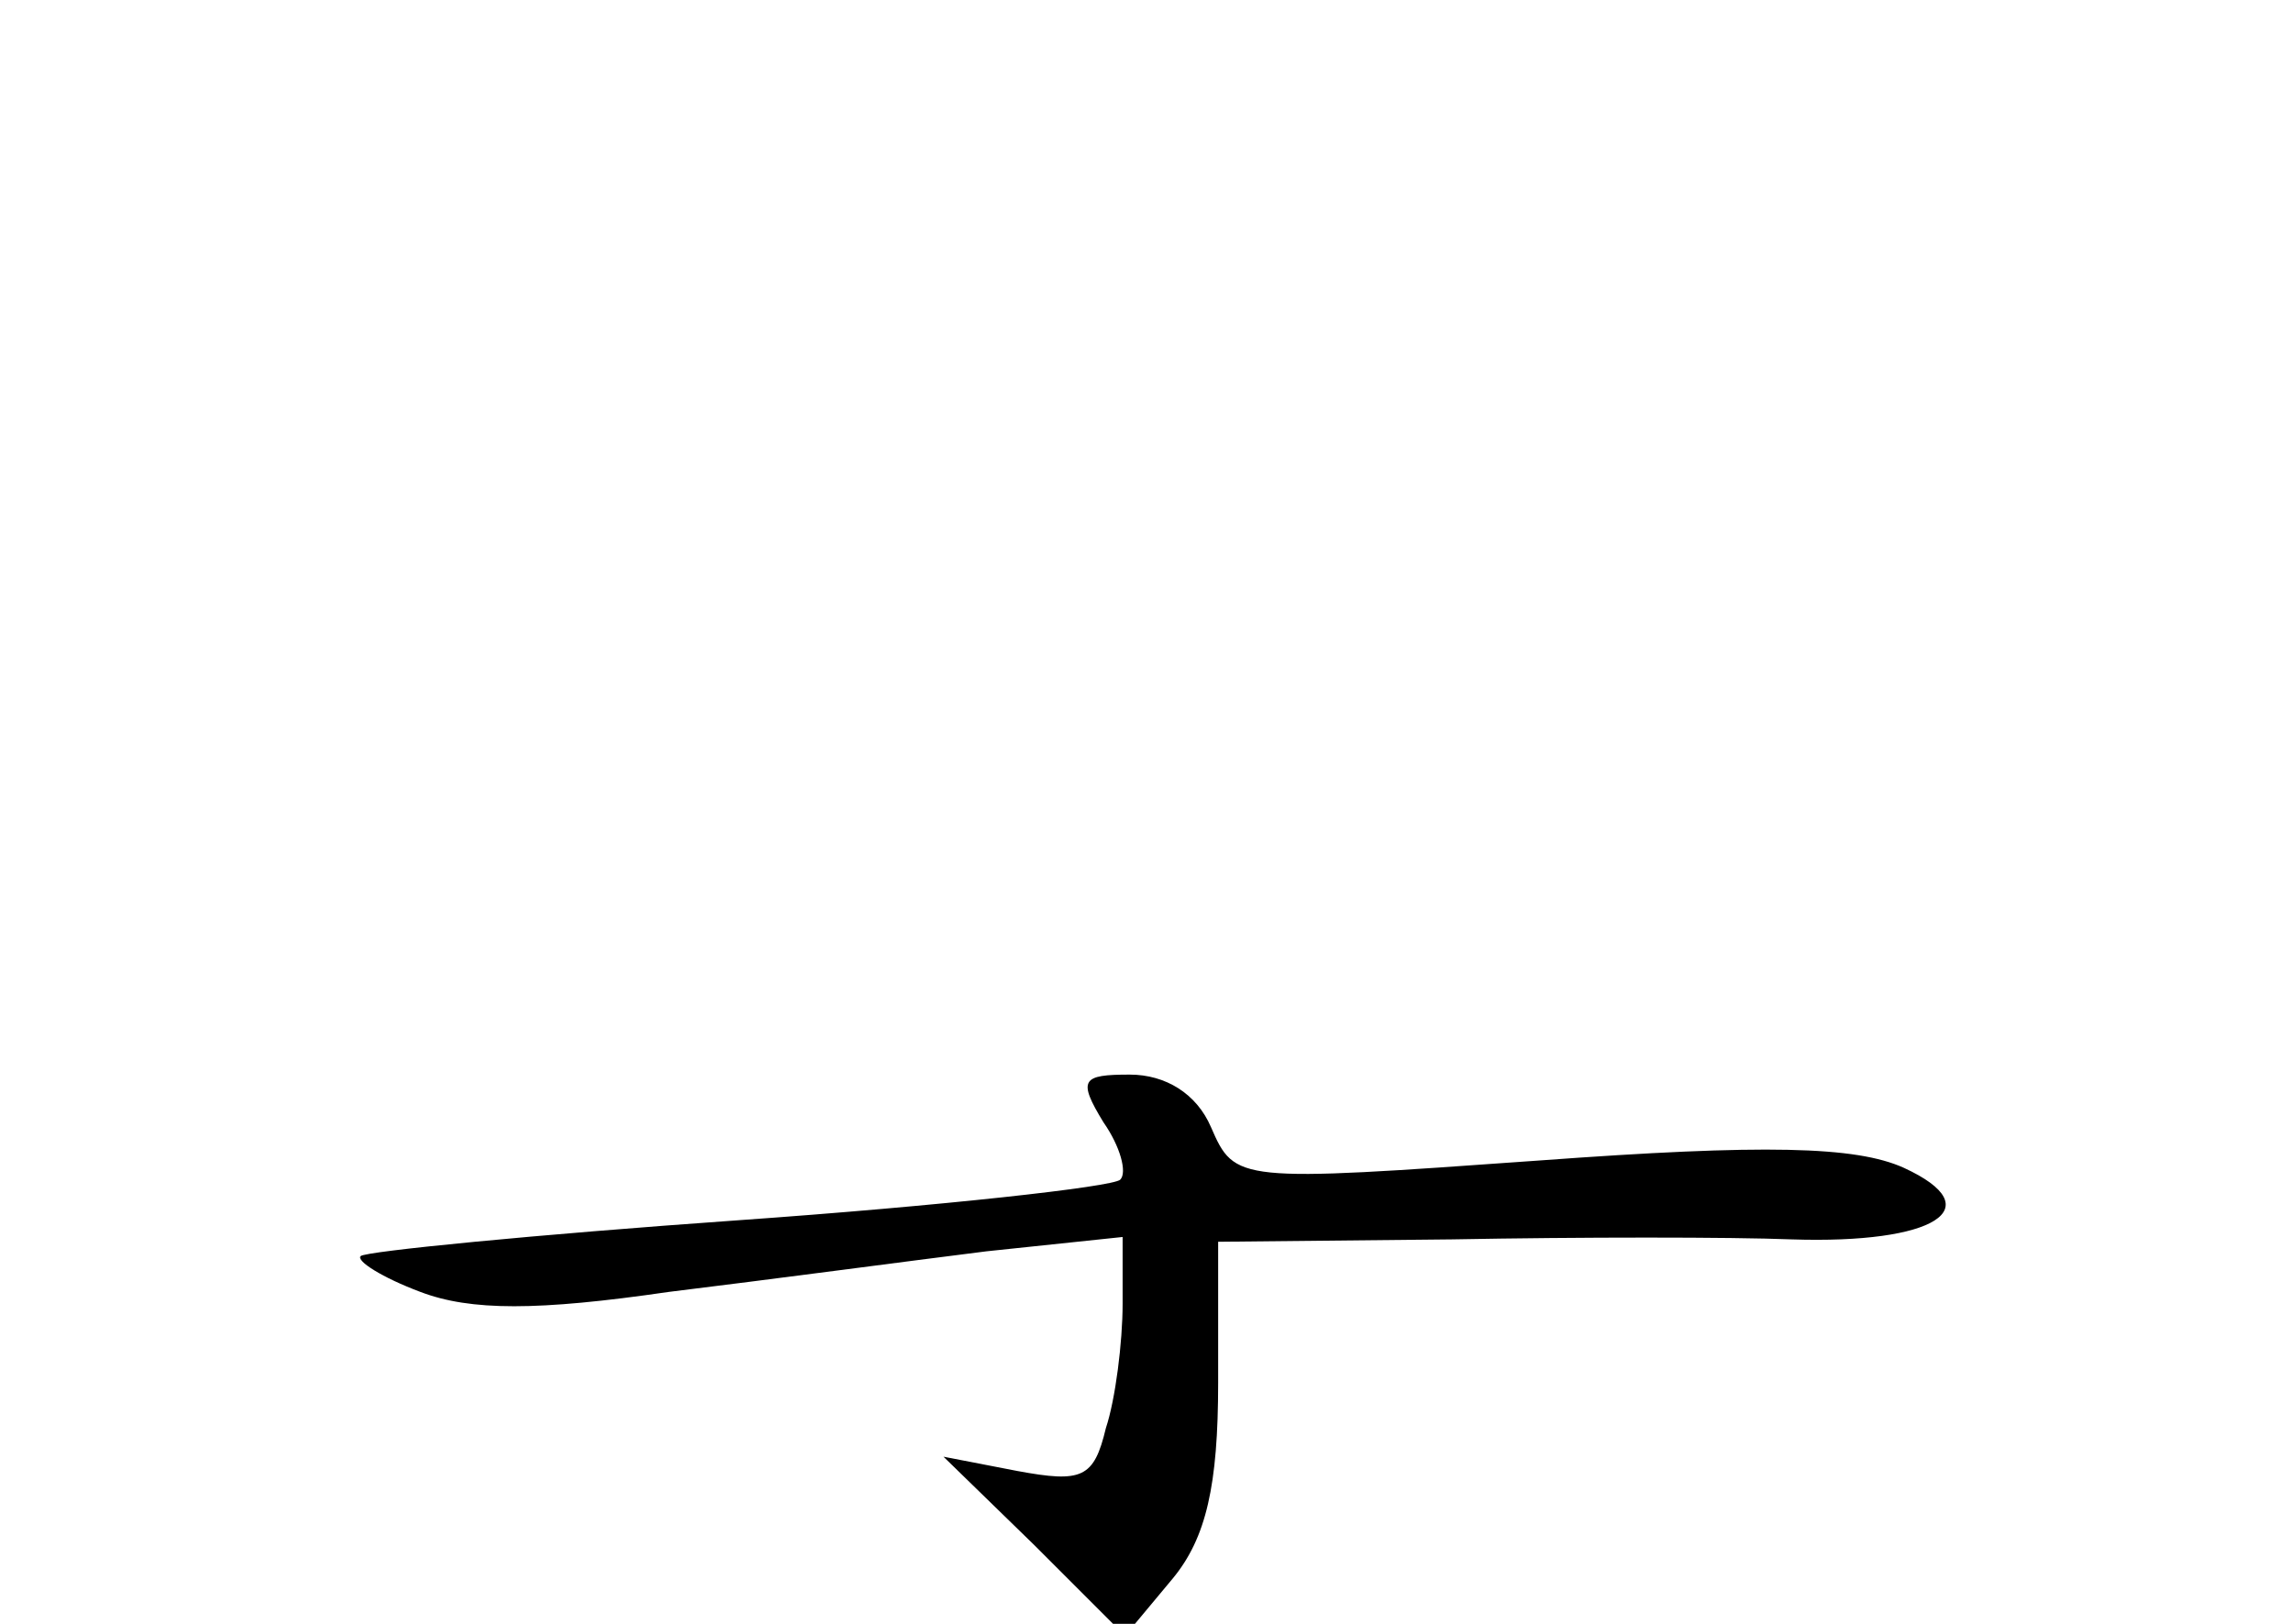 <?xml version="1.0" standalone="no"?>
<!DOCTYPE svg PUBLIC "-//W3C//DTD SVG 20010904//EN"
 "http://www.w3.org/TR/2001/REC-SVG-20010904/DTD/svg10.dtd">
<svg version="1.0" xmlns="http://www.w3.org/2000/svg"
 width="96pt" height="68pt" viewBox="0 0 96 68"
 preserveAspectRatio="xMidYMid meet">
<g transform="translate(0,68) scale(0.1,-0.1)"
fill="#000000" stroke="none">
<path d="M462 210 c7 -10 10 -21 7 -24 -3 -3 -75 -11 -160 -17 -85 -6 -156
-13 -158 -15 -2 -2 9 -9 25 -15 21 -8 49 -8 104 0 41 5 101 13 133 17 l57 6 0
-28 c0 -16 -3 -40 -7 -52 -5 -21 -10 -23 -37 -18 l-31 6 38 -37 38 -38 20 24
c14 17 19 39 19 82 l0 59 98 1 c53 1 117 1 142 0 60 -2 84 13 47 30 -20 9 -58
10 -153 3 -126 -9 -127 -9 -137 14 -6 14 -19 22 -34 22 -20 0 -22 -2 -11 -20z"/>
</g>
</svg>
